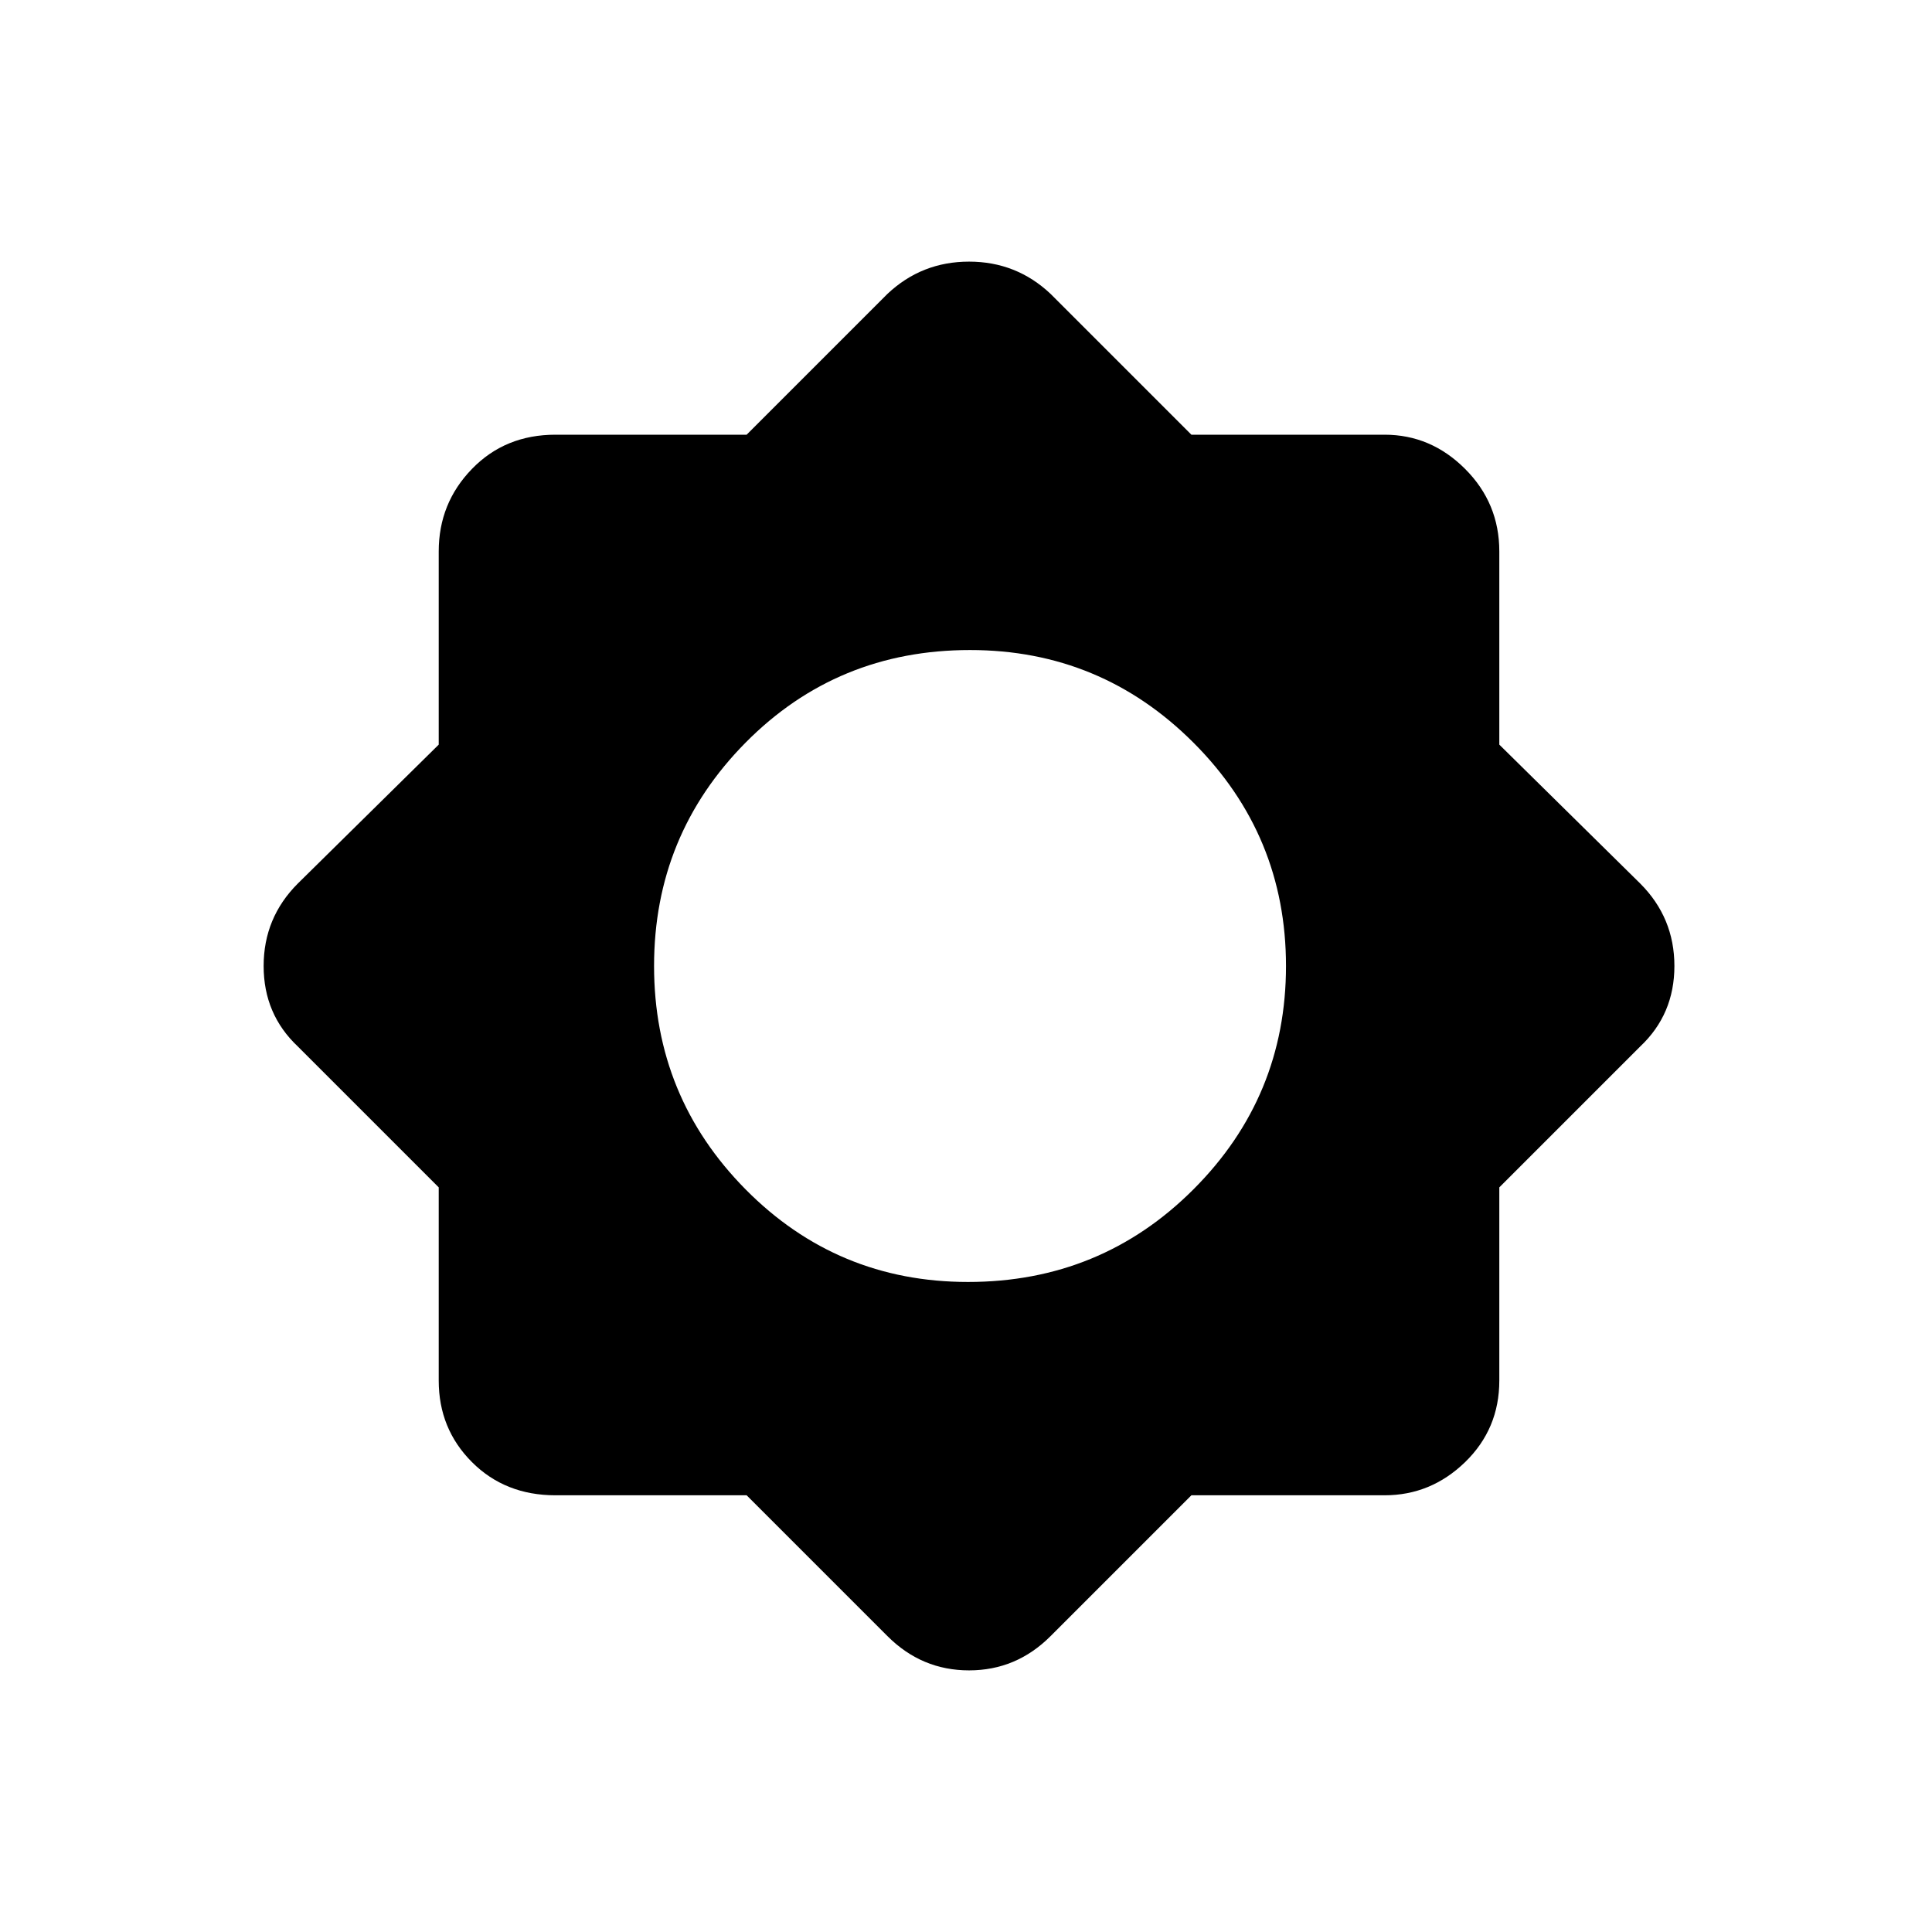 <svg xmlns="http://www.w3.org/2000/svg" height="24" width="24"><path d="M9.275 18.575H6.9Q6.275 18.575 5.863 18.163Q5.45 17.75 5.45 17.15V14.75L3.7 13Q3.275 12.6 3.275 12Q3.275 11.4 3.7 10.975L5.45 9.25V6.85Q5.45 6.25 5.863 5.825Q6.275 5.4 6.9 5.4H9.275L11.025 3.65Q11.45 3.25 12.038 3.25Q12.625 3.25 13.05 3.65L14.8 5.4H17.2Q17.775 5.4 18.2 5.825Q18.625 6.25 18.625 6.85V9.25L20.375 10.975Q20.8 11.4 20.8 12Q20.8 12.6 20.375 13L18.625 14.75V17.15Q18.625 17.75 18.2 18.163Q17.775 18.575 17.2 18.575H14.8L13.05 20.325Q12.625 20.75 12.038 20.75Q11.45 20.75 11.025 20.325ZM12.025 15.925Q13.675 15.925 14.825 14.775Q15.975 13.625 15.975 12Q15.975 10.375 14.825 9.225Q13.675 8.075 12.05 8.075Q10.4 8.075 9.262 9.225Q8.125 10.375 8.125 12Q8.125 13.625 9.262 14.775Q10.4 15.925 12.025 15.925Z"/></svg>